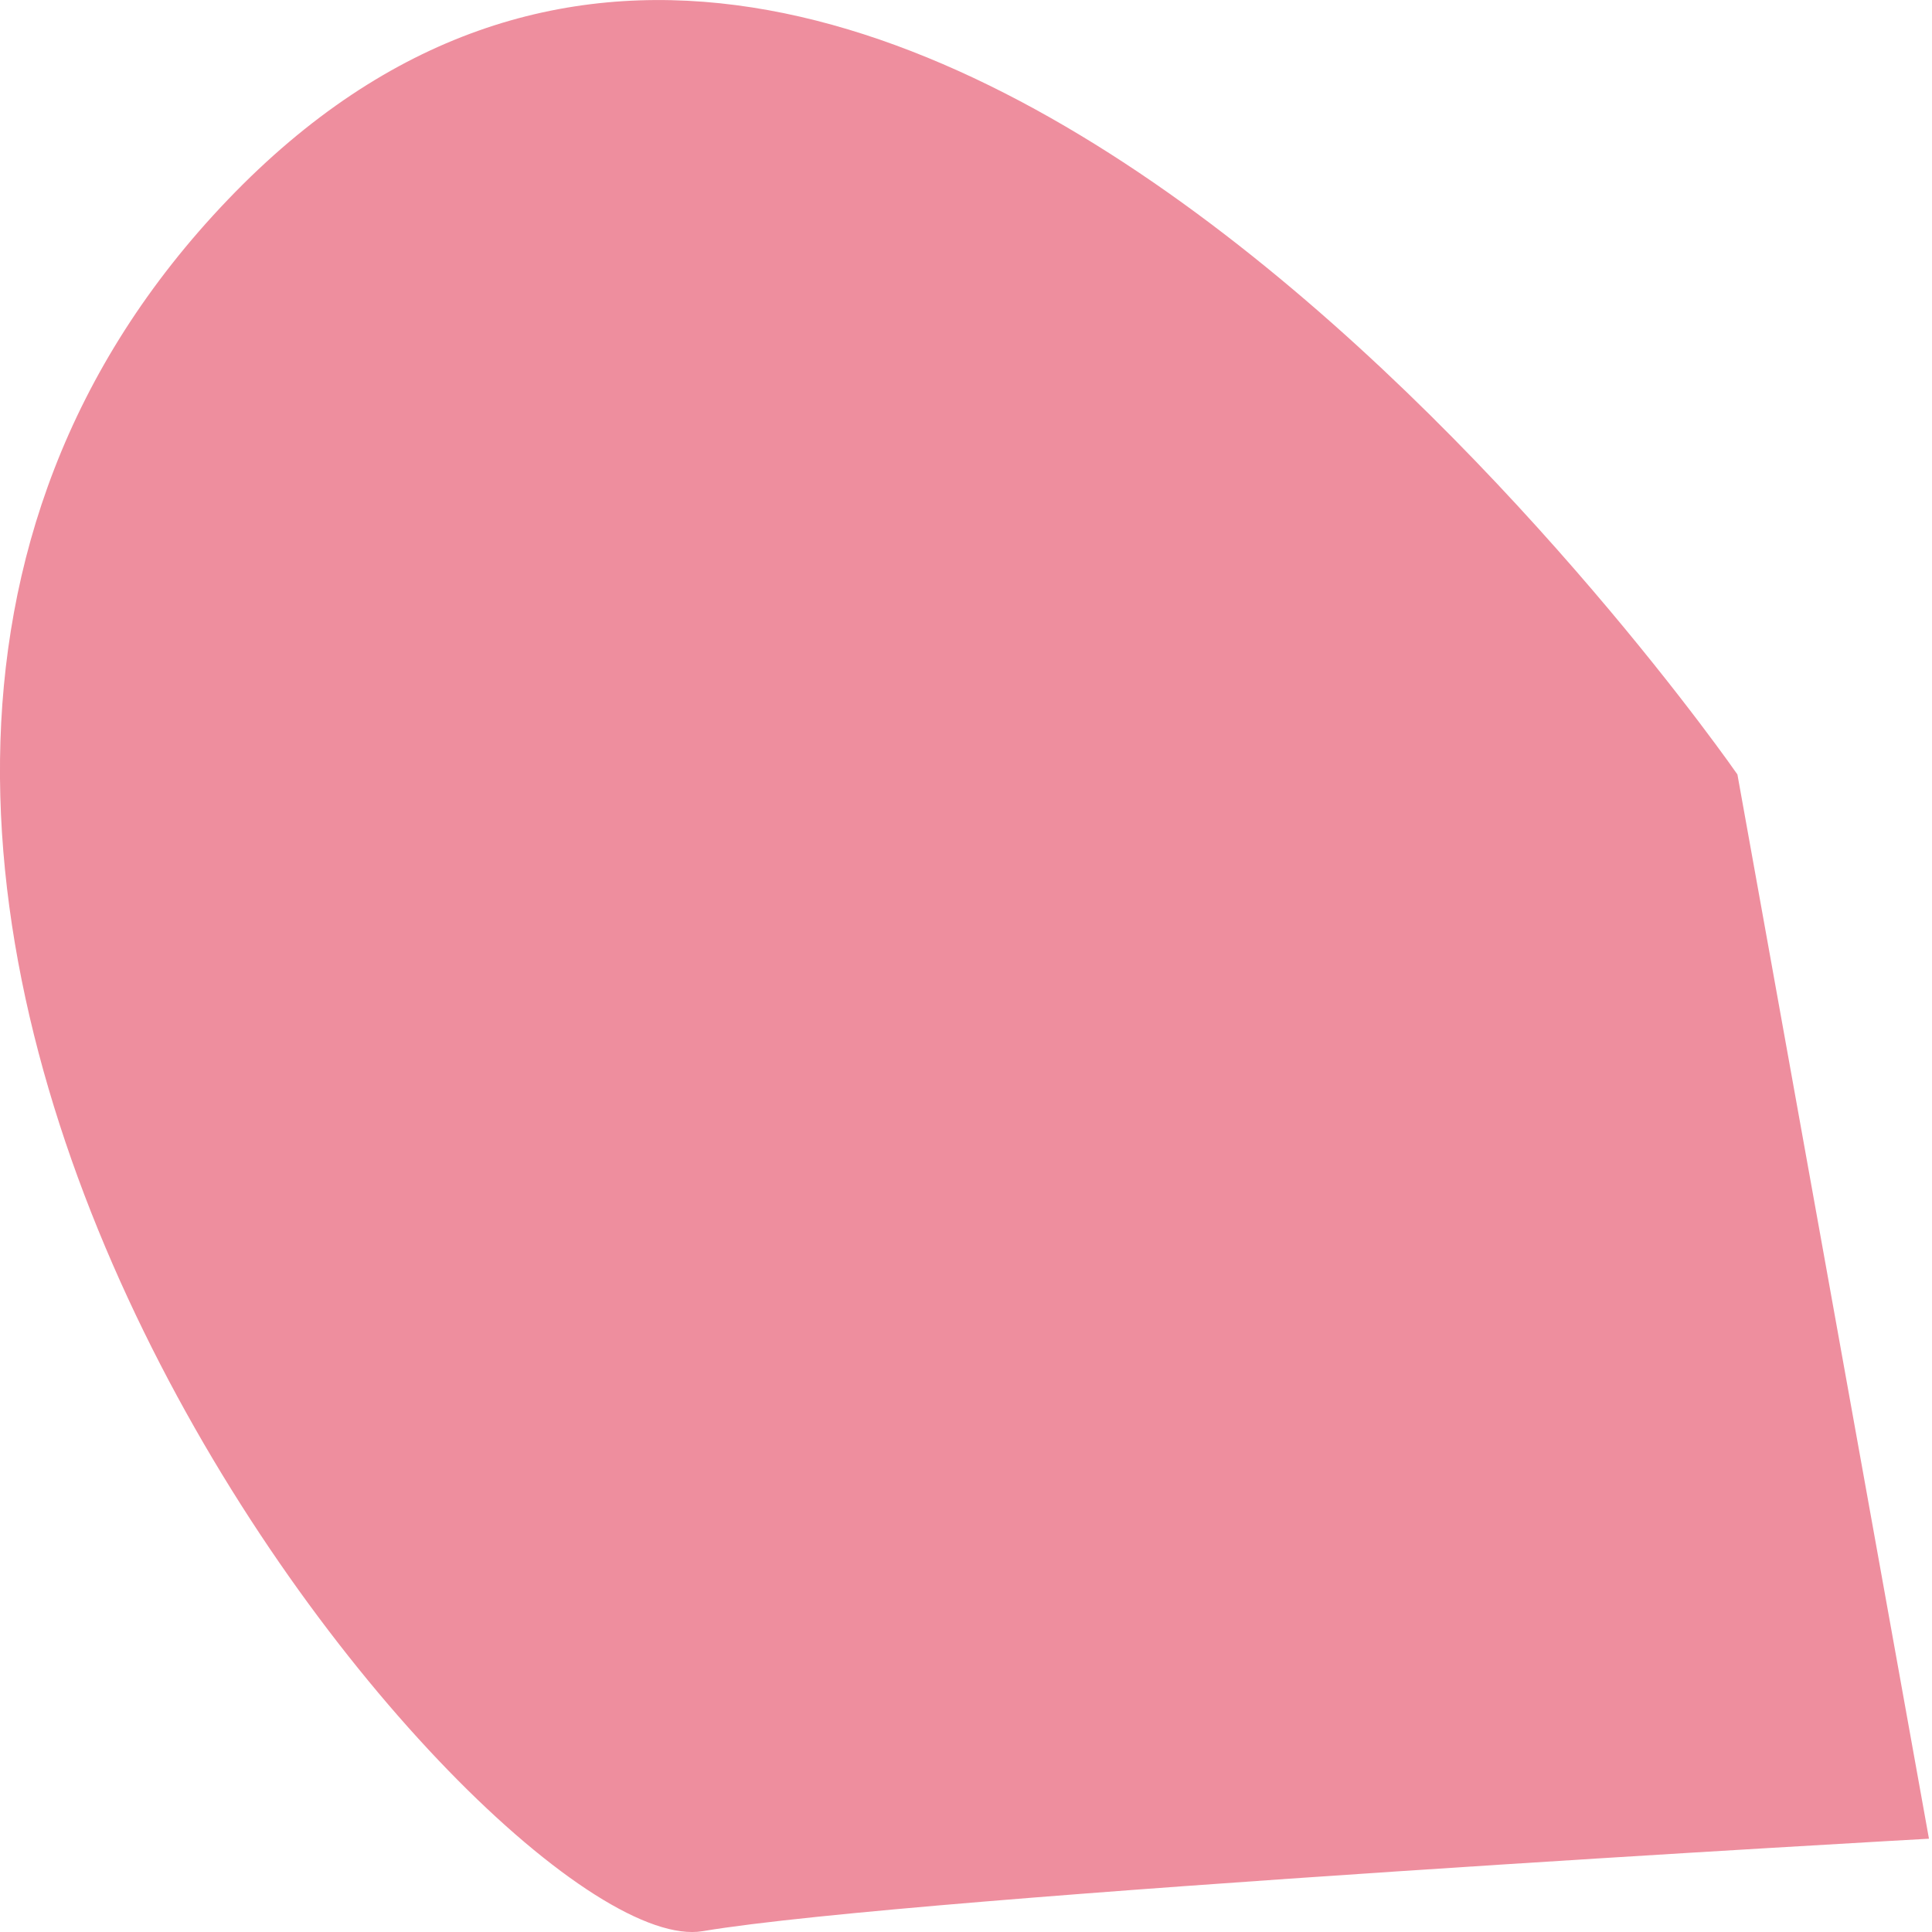 <svg width="7" height="7" viewBox="0 0 7 7" fill="none" xmlns="http://www.w3.org/2000/svg">
<path d="M6.295 2.806C6.295 2.806 3.164 -1.718 0.826 0.723C-1.512 3.163 1.776 7.126 2.546 6.997C3.316 6.867 6.989 6.662 6.989 6.662L6.295 2.806Z" fill="#EE8E9E"/>
</svg>
